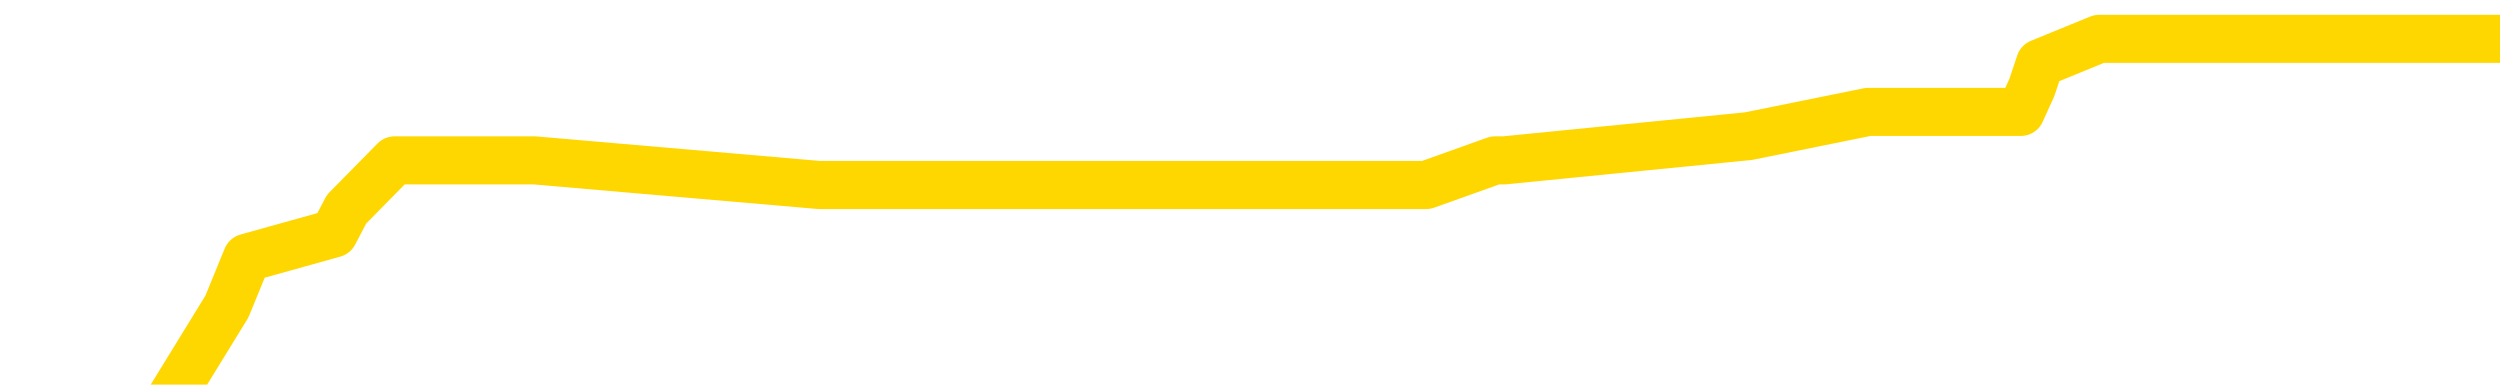 <svg xmlns="http://www.w3.org/2000/svg" version="1.1" viewBox="0 0 6500 1000">
	<path fill="none" stroke="gold" stroke-width="125" stroke-linecap="round" stroke-linejoin="round" d="M0 79721  L-333977 79721 L-333792 79658 L-333302 79531 L-333009 79468 L-332697 79341 L-332463 79278 L-332410 79151 L-332350 79025 L-332197 78962 L-332157 78835 L-332024 78772 L-331732 78708 L-331191 78708 L-330581 78645 L-330533 78645 L-329893 78582 L-329859 78582 L-329334 78582 L-329201 78518 L-328811 78392 L-328483 78265 L-328366 78139 L-328154 78012 L-327437 78012 L-326867 77949 L-326760 77949 L-326586 77886 L-326364 77759 L-325963 77696 L-325937 77569 L-325009 77443 L-324922 77316 L-324839 77189 L-324769 77063 L-324472 77000 L-324320 76873 L-322430 76936 L-322329 76936 L-322067 76936 L-321773 77000 L-321632 76873 L-321383 76873 L-321347 76810 L-321189 76746 L-320725 76620 L-320472 76556 L-320260 76430 L-320009 76367 L-319660 76303 L-318733 76177 L-318639 76050 L-318228 75987 L-317057 75860 L-315868 75797 L-315776 75670 L-315749 75544 L-315482 75417 L-315184 75291 L-315055 75164 L-315017 75037 L-314203 75037 L-313819 75101 L-312758 75164 L-312697 75164 L-312432 76430 L-311961 77632 L-311768 78835 L-311505 80037 L-311168 79974 L-311032 79911 L-310577 79848 L-309833 79784 L-309816 79721 L-309651 79594 L-309582 79594 L-309066 79531 L-308038 79531 L-307841 79468 L-307353 79405 L-306991 79341 L-306582 79341 L-306197 79405 L-304493 79405 L-304395 79405 L-304323 79405 L-304262 79405 L-304078 79341 L-303741 79341 L-303101 79278 L-303024 79215 L-302962 79215 L-302776 79151 L-302696 79151 L-302519 79088 L-302500 79025 L-302270 79025 L-301882 78962 L-300993 78962 L-300954 78898 L-300866 78835 L-300838 78708 L-299830 78645 L-299680 78518 L-299656 78455 L-299523 78392 L-299484 78329 L-298225 78265 L-298167 78265 L-297628 78202 L-297575 78202 L-297529 78202 L-297133 78139 L-296994 78075 L-296794 78012 L-296647 78012 L-296483 78012 L-296206 78075 L-295847 78075 L-295295 78012 L-294650 77949 L-294391 77822 L-294237 77759 L-293837 77696 L-293796 77632 L-293676 77569 L-293614 77632 L-293600 77632 L-293506 77632 L-293213 77569 L-293062 77316 L-292731 77189 L-292654 77063 L-292578 77000 L-292351 76810 L-292285 76683 L-292057 76556 L-292004 76430 L-291840 76367 L-290834 76303 L-290651 76240 L-290100 76177 L-289707 76050 L-289309 75987 L-288459 75860 L-288381 75797 L-287802 75734 L-287360 75734 L-287119 75670 L-286962 75670 L-286561 75544 L-286541 75544 L-286096 75481 L-285690 75417 L-285555 75291 L-285379 75164 L-285243 75037 L-284993 74911 L-283993 74848 L-283911 74784 L-283775 74721 L-283737 74658 L-282847 74594 L-282631 74531 L-282188 74468 L-282070 74405 L-282014 74341 L-281337 74341 L-281237 74278 L-281208 74278 L-279867 74215 L-279461 74151 L-279421 74088 L-278493 74025 L-278395 73962 L-278262 73898 L-277858 73835 L-277831 73772 L-277738 73708 L-277522 73645 L-277111 73518 L-275957 73392 L-275666 73265 L-275637 73139 L-275029 73075 L-274779 72949 L-274759 72886 L-273830 72822 L-273778 72696 L-273656 72632 L-273639 72506 L-273483 72443 L-273307 72316 L-273171 72253 L-273114 72189 L-273006 72126 L-272921 72063 L-272688 72000 L-272613 71936 L-272304 71873 L-272187 71810 L-272017 71746 L-271926 71683 L-271823 71683 L-271800 71620 L-271723 71620 L-271625 71493 L-271258 71430 L-271153 71367 L-270650 71303 L-270198 71240 L-270160 71177 L-270136 71113 L-270095 71050 L-269966 70987 L-269865 70924 L-269424 70860 L-269142 70797 L-268549 70734 L-268419 70670 L-268145 70544 L-267992 70481 L-267839 70417 L-267754 70291 L-267676 70227 L-267490 70164 L-267439 70164 L-267412 70101 L-267332 70037 L-267309 69974 L-267026 69848 L-266422 69721 L-265426 69658 L-265128 69594 L-264395 69531 L-264150 69468 L-264060 69405 L-263483 69341 L-262784 69278 L-262032 69215 L-261714 69151 L-261331 69025 L-261254 68962 L-260619 68898 L-260434 68835 L-260346 68835 L-260217 68835 L-259904 68772 L-259854 68708 L-259712 68645 L-259691 68582 L-258723 68518 L-258178 68455 L-257699 68455 L-257638 68455 L-257315 68455 L-257293 68392 L-257231 68392 L-257021 68329 L-256944 68265 L-256889 68202 L-256867 68139 L-256827 68075 L-256812 68012 L-256054 67949 L-256038 67886 L-255239 67822 L-255086 67759 L-254181 67696 L-253675 67632 L-253445 67506 L-253404 67506 L-253289 67443 L-253112 67379 L-252358 67443 L-252223 67379 L-252059 67316 L-251741 67253 L-251565 67126 L-250543 67000 L-250519 66873 L-250268 66810 L-250055 66683 L-249421 66620 L-249183 66493 L-249151 66367 L-248973 66240 L-248892 66113 L-248803 66050 L-248738 65924 L-248298 65797 L-248275 65734 L-247734 65670 L-247478 65607 L-246983 65544 L-246106 65481 L-246069 65417 L-246016 65354 L-245975 65291 L-245858 65227 L-245582 65164 L-245374 65037 L-245177 64911 L-245154 64784 L-245104 64658 L-245064 64594 L-244987 64531 L-244389 64405 L-244329 64341 L-244226 64278 L-244071 64215 L-243439 64151 L-242759 64088 L-242456 63962 L-242109 63898 L-241911 63835 L-241863 63708 L-241543 63645 L-240915 63582 L-240769 63518 L-240732 63455 L-240674 63392 L-240598 63265 L-240356 63265 L-240268 63202 L-240174 63139 L-239880 63075 L-239746 63012 L-239686 62949 L-239649 62822 L-239377 62822 L-238371 62759 L-238195 62696 L-238144 62696 L-237852 62632 L-237659 62506 L-237326 62443 L-236820 62379 L-236258 62253 L-236243 62126 L-236226 62063 L-236126 61936 L-236011 61810 L-235972 61683 L-235934 61620 L-235869 61620 L-235841 61556 L-235702 61620 L-235409 61620 L-235359 61620 L-235254 61620 L-234989 61556 L-234524 61493 L-234380 61493 L-234325 61367 L-234268 61303 L-234077 61240 L-233712 61177 L-233497 61177 L-233303 61177 L-233245 61177 L-233186 61050 L-233032 60987 L-232762 60924 L-232332 61240 L-232317 61240 L-232240 61177 L-232176 61113 L-232046 60670 L-232023 60607 L-231739 60544 L-231691 60481 L-231636 60417 L-231174 60354 L-231135 60354 L-231095 60291 L-230904 60227 L-230424 60164 L-229937 60101 L-229920 60037 L-229882 59974 L-229626 59911 L-229549 59784 L-229319 59721 L-229303 59594 L-229008 59468 L-228566 59405 L-228119 59341 L-227614 59278 L-227461 59215 L-227174 59151 L-227134 59025 L-226803 58962 L-226581 58898 L-226064 58772 L-225988 58708 L-225740 58582 L-225546 58455 L-225486 58392 L-224709 58329 L-224635 58329 L-224405 58265 L-224388 58265 L-224326 58202 L-224131 58139 L-223667 58139 L-223643 58075 L-223514 58075 L-222213 58075 L-222196 58075 L-222119 58012 L-222025 58012 L-221808 58012 L-221656 57949 L-221478 58012 L-221424 58075 L-221137 58139 L-221097 58139 L-220727 58139 L-220287 58139 L-220104 58139 L-219783 58075 L-219488 58075 L-219042 57949 L-218970 57886 L-218508 57759 L-218070 57696 L-217888 57632 L-216434 57506 L-216302 57443 L-215845 57316 L-215619 57253 L-215232 57126 L-214716 57000 L-213762 56873 L-212967 56746 L-212293 56683 L-211867 56556 L-211556 56493 L-211326 56303 L-210643 56113 L-210630 55924 L-210420 55670 L-210398 55607 L-210224 55481 L-209274 55417 L-209006 55291 L-208190 55227 L-207880 55101 L-207842 55037 L-207785 54911 L-207168 54848 L-206530 54721 L-204904 54658 L-204230 54594 L-203588 54594 L-203511 54594 L-203454 54594 L-203419 54594 L-203390 54531 L-203278 54405 L-203261 54341 L-203238 54278 L-203084 54215 L-203031 54088 L-202953 54025 L-202834 53962 L-202736 53898 L-202619 53835 L-202349 53708 L-202079 53645 L-202062 53518 L-201862 53455 L-201715 53329 L-201488 53265 L-201354 53202 L-201046 53139 L-200986 53075 L-200632 52949 L-200284 52886 L-200183 52822 L-200119 52696 L-200059 52632 L-199674 52506 L-199293 52443 L-199189 52379 L-198929 52316 L-198658 52189 L-198499 52126 L-198466 52063 L-198404 52000 L-198263 51936 L-198079 51873 L-198034 51810 L-197746 51810 L-197730 51746 L-197497 51746 L-197436 51683 L-197398 51683 L-196818 51620 L-196684 51556 L-196661 51303 L-196643 50860 L-196625 50354 L-196609 49848 L-196585 49341 L-196569 48962 L-196547 48518 L-196531 48075 L-196508 47822 L-196491 47569 L-196469 47379 L-196452 47253 L-196403 47063 L-196331 46873 L-196297 46556 L-196273 46303 L-196237 46050 L-196196 45797 L-196159 45670 L-196143 45417 L-196119 45227 L-196082 45101 L-196065 44911 L-196042 44784 L-196024 44658 L-196005 44531 L-195989 44405 L-195960 44215 L-195934 44025 L-195889 43962 L-195872 43835 L-195830 43772 L-195782 43645 L-195712 43518 L-195696 43392 L-195680 43265 L-195618 43202 L-195579 43139 L-195540 43075 L-195374 43012 L-195309 42949 L-195293 42886 L-195248 42759 L-195190 42696 L-194977 42632 L-194944 42569 L-194902 42506 L-194824 42443 L-194286 42379 L-194208 42316 L-194104 42189 L-194015 42126 L-193839 42063 L-193488 42000 L-193332 41936 L-192895 41873 L-192738 41810 L-192608 41746 L-191904 41620 L-191703 41556 L-190743 41430 L-190260 41367 L-190161 41367 L-190069 41303 L-189824 41240 L-189751 41177 L-189308 41050 L-189212 40987 L-189197 40924 L-189180 40860 L-189156 40797 L-188690 40734 L-188473 40670 L-188333 40607 L-188039 40544 L-187951 40481 L-187909 40417 L-187880 40354 L-187707 40291 L-187648 40227 L-187572 40164 L-187491 40101 L-187422 40101 L-187112 40037 L-187027 39974 L-186813 39911 L-186778 39848 L-186095 39784 L-185996 39721 L-185791 39658 L-185745 39594 L-185466 39531 L-185404 39468 L-185387 39341 L-185309 39278 L-185001 39151 L-184976 39088 L-184923 38962 L-184900 38898 L-184777 38835 L-184642 38708 L-184397 38645 L-184272 38645 L-183625 38582 L-183609 38582 L-183584 38582 L-183404 38455 L-183328 38392 L-183236 38329 L-182808 38265 L-182392 38202 L-181999 38075 L-181921 38012 L-181902 37949 L-181538 37886 L-181302 37822 L-181074 37759 L-180761 37696 L-180683 37632 L-180602 37506 L-180424 37379 L-180408 37316 L-180143 37189 L-180063 37126 L-179833 37063 L-179607 37000 L-179291 37000 L-179116 36936 L-178755 36936 L-178363 36873 L-178294 36746 L-178230 36683 L-178089 36556 L-178038 36493 L-177936 36367 L-177434 36303 L-177237 36240 L-176990 36177 L-176805 36113 L-176505 36050 L-176429 35987 L-176263 35860 L-175379 35797 L-175350 35670 L-175227 35544 L-174648 35481 L-174570 35417 L-173857 35417 L-173545 35417 L-173332 35417 L-173315 35417 L-172929 35417 L-172404 35291 L-171957 35227 L-171628 35164 L-171475 35101 L-171149 35101 L-170971 35037 L-170889 35037 L-170683 34911 L-170508 34848 L-169579 34784 L-168689 34721 L-168650 34658 L-168422 34658 L-168043 34594 L-167255 34531 L-167021 34468 L-166945 34405 L-166588 34341 L-166016 34215 L-165749 34151 L-165363 34088 L-165259 34088 L-165089 34088 L-164471 34088 L-164259 34088 L-163951 34088 L-163898 34025 L-163771 33962 L-163718 33898 L-163598 33835 L-163262 33708 L-162303 33645 L-162172 33518 L-161970 33455 L-161339 33392 L-161027 33329 L-160614 33265 L-160586 33202 L-160441 33139 L-160021 33075 L-158688 33075 L-158641 33012 L-158513 32886 L-158496 32822 L-157918 32696 L-157712 32632 L-157683 32569 L-157642 32506 L-157584 32443 L-157547 32379 L-157468 32316 L-157326 32253 L-156871 32189 L-156753 32126 L-156468 32063 L-156095 32000 L-155999 31936 L-155672 31873 L-155318 31810 L-155148 31746 L-155100 31683 L-154991 31620 L-154902 31556 L-154874 31493 L-154798 31367 L-154495 31303 L-154461 31177 L-154389 31113 L-154021 31050 L-153686 30987 L-153605 30987 L-153385 30924 L-153214 30860 L-153186 30797 L-152689 30734 L-152140 30607 L-151259 30544 L-151161 30417 L-151084 30354 L-150809 30291 L-150562 30164 L-150488 30101 L-150426 29974 L-150308 29911 L-150265 29848 L-150155 29784 L-150078 29658 L-149378 29594 L-149132 29531 L-149092 29468 L-148936 29405 L-148337 29405 L-148110 29405 L-148018 29405 L-147543 29405 L-146945 29278 L-146426 29215 L-146405 29151 L-146259 29088 L-145939 29088 L-145397 29088 L-145165 29088 L-144995 29088 L-144508 29025 L-144281 28962 L-144196 28898 L-143850 28835 L-143524 28835 L-143001 28772 L-142673 28708 L-142073 28645 L-141875 28518 L-141823 28455 L-141783 28392 L-141502 28329 L-140817 28202 L-140507 28139 L-140482 28012 L-140291 27949 L-140068 27886 L-139982 27822 L-139318 27696 L-139294 27632 L-139072 27506 L-138742 27443 L-138390 27316 L-138185 27253 L-137953 27126 L-137695 27063 L-137505 26936 L-137458 26873 L-137231 26810 L-137196 26746 L-137040 26683 L-136826 26620 L-136652 26556 L-136561 26493 L-136284 26430 L-136040 26367 L-135725 26303 L-135299 26303 L-135261 26303 L-134778 26303 L-134545 26303 L-134333 26240 L-134107 26177 L-133557 26177 L-133310 26113 L-132476 26113 L-132420 26050 L-132398 25987 L-132240 25924 L-131779 25860 L-131738 25797 L-131398 25670 L-131265 25607 L-131042 25544 L-130470 25481 L-129998 25417 L-129803 25354 L-129611 25291 L-129421 25227 L-129319 25164 L-128951 25101 L-128905 25037 L-128823 24974 L-127530 24911 L-127482 24848 L-127213 24848 L-127068 24848 L-126517 24848 L-126400 24784 L-126319 24721 L-125959 24658 L-125736 24594 L-125454 24531 L-125125 24405 L-124617 24341 L-124505 24278 L-124426 24215 L-124262 24151 L-123967 24151 L-123499 24151 L-123302 24215 L-123252 24215 L-122602 24151 L-122480 24088 L-122026 24088 L-121990 24025 L-121522 23962 L-121411 23898 L-121395 23835 L-121179 23835 L-120998 23772 L-120466 23772 L-119436 23772 L-119237 23708 L-118779 23645 L-117830 23518 L-117732 23455 L-117378 23329 L-117317 23265 L-117303 23202 L-117267 23139 L-116898 23075 L-116778 23012 L-116536 22949 L-116372 22886 L-116185 22822 L-116064 22759 L-114993 22632 L-114135 22569 L-113923 22443 L-113826 22379 L-113652 22253 L-113318 22189 L-113247 22126 L-113189 22063 L-113013 22063 L-112625 22000 L-112389 21936 L-112278 21873 L-112161 21810 L-111180 21746 L-111155 21683 L-110560 21556 L-110528 21556 L-110379 21493 L-110095 21430 L-109183 21430 L-108237 21430 L-108084 21367 L-107982 21367 L-107850 21303 L-107707 21240 L-107681 21177 L-107566 21113 L-107348 21050 L-106666 20987 L-106537 20924 L-106234 20860 L-105994 20734 L-105661 20670 L-105022 20607 L-104680 20481 L-104618 20417 L-104463 20417 L-103541 20417 L-103071 20417 L-103027 20417 L-103014 20354 L-102973 20291 L-102951 20227 L-102924 20164 L-102780 20101 L-102358 20037 L-102022 20037 L-101831 19974 L-101403 19974 L-101215 19911 L-100826 19784 L-100292 19721 L-99919 19658 L-99897 19658 L-99647 19594 L-99529 19531 L-99453 19468 L-99318 19405 L-99278 19341 L-99198 19278 L-98804 19215 L-98308 19151 L-98196 19025 L-98023 18962 L-97715 18898 L-97267 18835 L-96944 18772 L-96802 18645 L-96375 18518 L-96221 18392 L-96166 18265 L-95352 18202 L-95333 18139 L-94961 18075 L-94904 18075 L-93775 18012 L-93707 18012 L-93149 17949 L-92954 17886 L-92818 17822 L-92584 17759 L-92237 17696 L-92203 17569 L-92167 17506 L-92099 17379 L-91750 17316 L-91578 17253 L-91093 17189 L-91077 17126 L-90752 17063 L-90594 17000 L-89453 16873 L-89429 16810 L-89237 16683 L-89043 16620 L-88793 16556 L-88776 16493 L-87756 16430 L-87458 16367 L-87383 16303 L-87247 16177 L-87071 16113 L-86494 15987 L-86278 15924 L-86215 15860 L-86084 15797 L-86047 15670 L-85524 15607 L-85386 40544 L-85372 40544 L-85349 40544 L-85328 40544 L-85101 15544 L-84325 15544 L-84284 15544 L-83916 15544 L-83838 15481 L-83786 15417 L-83113 15354 L-82370 15291 L-81945 15291 L-81498 15227 L-80436 15164 L-80124 15037 L-79714 15037 L-79642 14974 L-79118 14974 L-79023 14974 L-79006 14974 L-78561 14911 L-78375 14784 L-77595 14658 L-76923 14594 L-76511 14405 L-76279 14278 L-76138 14215 L-76057 14088 L-76036 14025 L-75960 14025 L-75832 13962 L-75515 14025 L-75291 14025 L-74966 13962 L-74904 13962 L-74534 13962 L-74501 13962 L-74292 13962 L-73624 13962 L-73547 13962 L-73389 13835 L-73278 13835 L-72952 13772 L-72797 13708 L-72456 13708 L-72399 13582 L-72061 13455 L-71857 13392 L-71804 13265 L-70428 13202 L-70298 13139 L-69865 13075 L-69544 13012 L-68717 12886 L-68593 12822 L-67862 12696 L-67707 12569 L-67666 12506 L-67612 12443 L-67589 12379 L-67475 12316 L-67179 12253 L-66889 12189 L-66834 12126 L-66714 12063 L-66683 12000 L-66584 11936 L-66140 11936 L-65988 11873 L-65153 11873 L-64611 11810 L-64276 11810 L-64261 11746 L-64185 11683 L-64069 11620 L-63874 11556 L-63610 11493 L-62775 11430 L-62679 11367 L-62157 11303 L-62116 11240 L-62016 11177 L-61188 11177 L-61053 11113 L-60714 11113 L-60160 11050 L-59781 10987 L-59618 10924 L-59308 10860 L-58495 10797 L-58189 10734 L-57921 10734 L-57599 10734 L-57278 10797 L-57003 10797 L-56174 10670 L-56079 10607 L-55987 10417 L-55882 10227 L-55495 10037 L-55015 9911 L-54999 9848 L-54880 9784 L-54512 9658 L-54417 9594 L-53583 9468 L-53506 9405 L-53207 9341 L-53116 9278 L-52709 9151 L-52599 9025 L-51899 8962 L-51426 8898 L-51366 8835 L-51147 8708 L-50874 8645 L-50761 8582 L-49733 8518 L-49347 8455 L-49327 8392 L-48994 8329 L-48749 8265 L-48316 8202 L-48206 8139 L-48088 8075 L-47636 7949 L-47046 7886 L-46710 7822 L-44817 7759 L-44703 7632 L-44491 7569 L-43173 7506 L-43066 -6734 L-43001 -20784 L-42964 -33759 L-42902 -33759 L-42403 -19645 L-41728 -5721 L-41706 7126 L-41436 7000 L-40467 7000 L-39778 6936 L-39616 6873 L-39075 6810 L-38986 6746 L-37966 6683 L-37019 6556 L-36653 6620 L-36550 6683 L-35962 6683 L-35903 6683 L-35802 6620 L-35362 6493 L-35254 6430 L-34813 6367 L-33813 6177 L-33556 5987 L-33454 5797 L-33323 5670 L-32957 5544 L-32376 5417 L-32345 5354 L-32029 5291 L-30047 5227 L-29931 5164 L-29863 5164 L-29504 5101 L-27886 5037 L-27708 5037 L-27564 5037 L-26742 5101 L-26689 5164 L-26634 5164 L-26200 5164 L-25220 5227 L-25146 5227 L-24061 5164 L-23848 5164 L-23132 5037 L-22743 4974 L-22525 4848 L-22205 4721 L-21711 4594 L-21584 4531 L-21355 4405 L-21122 4278 L-21063 4215 L-20774 4151 L-20502 4025 L-19472 3962 L-17807 3898 L-17387 3835 L-17250 3772 L-17094 3772 L-16789 3708 L-16561 3582 L-16402 3518 L-16243 3392 L-16074 3265 L-16026 3202 L-15973 3139 L-15951 3139 L-15565 3075 L-15316 3075 L-15045 3075 L-14884 3075 L-14795 3075 L-13136 3075 L-12971 3139 L-12591 3075 L-12131 3075 L-11521 2949 L-10428 2886 L-9997 2822 L-9966 2759 L-9903 2696 L-9886 2632 L-8182 2569 L-8140 2506 L-7674 2443 L-7487 2379 L-7455 2253 L-6859 2189 L-6810 2126 L-6487 2063 L-6436 2000 L-6226 1936 L-6208 1873 L-5942 1746 L-5889 1683 L-5420 1620 L-4909 1493 L-4831 1493 L-4537 1430 L-4520 1367 L-4481 1303 L-4410 1240 L-4253 1177 L-3307 1177 L-3251 1177 L-2730 1177 L-2537 1113 L-2436 1113 L-2211 1050 L-1701 1050 L-1313 2759 L-1243 2759 L-895 2696 L-538 2632 L590 797 L642 670 L868 607 L901 544 L1026 417 L1125 417 L1390 417 L2130 481 L2709 481 L3002 481 L3708 481 L3887 417 L3910 417 L4546 354 L4857 291 L5254 291 L5283 227 L5304 164 L5458 101 L6143 101 L6160 101 L6500 101" />
</svg>
